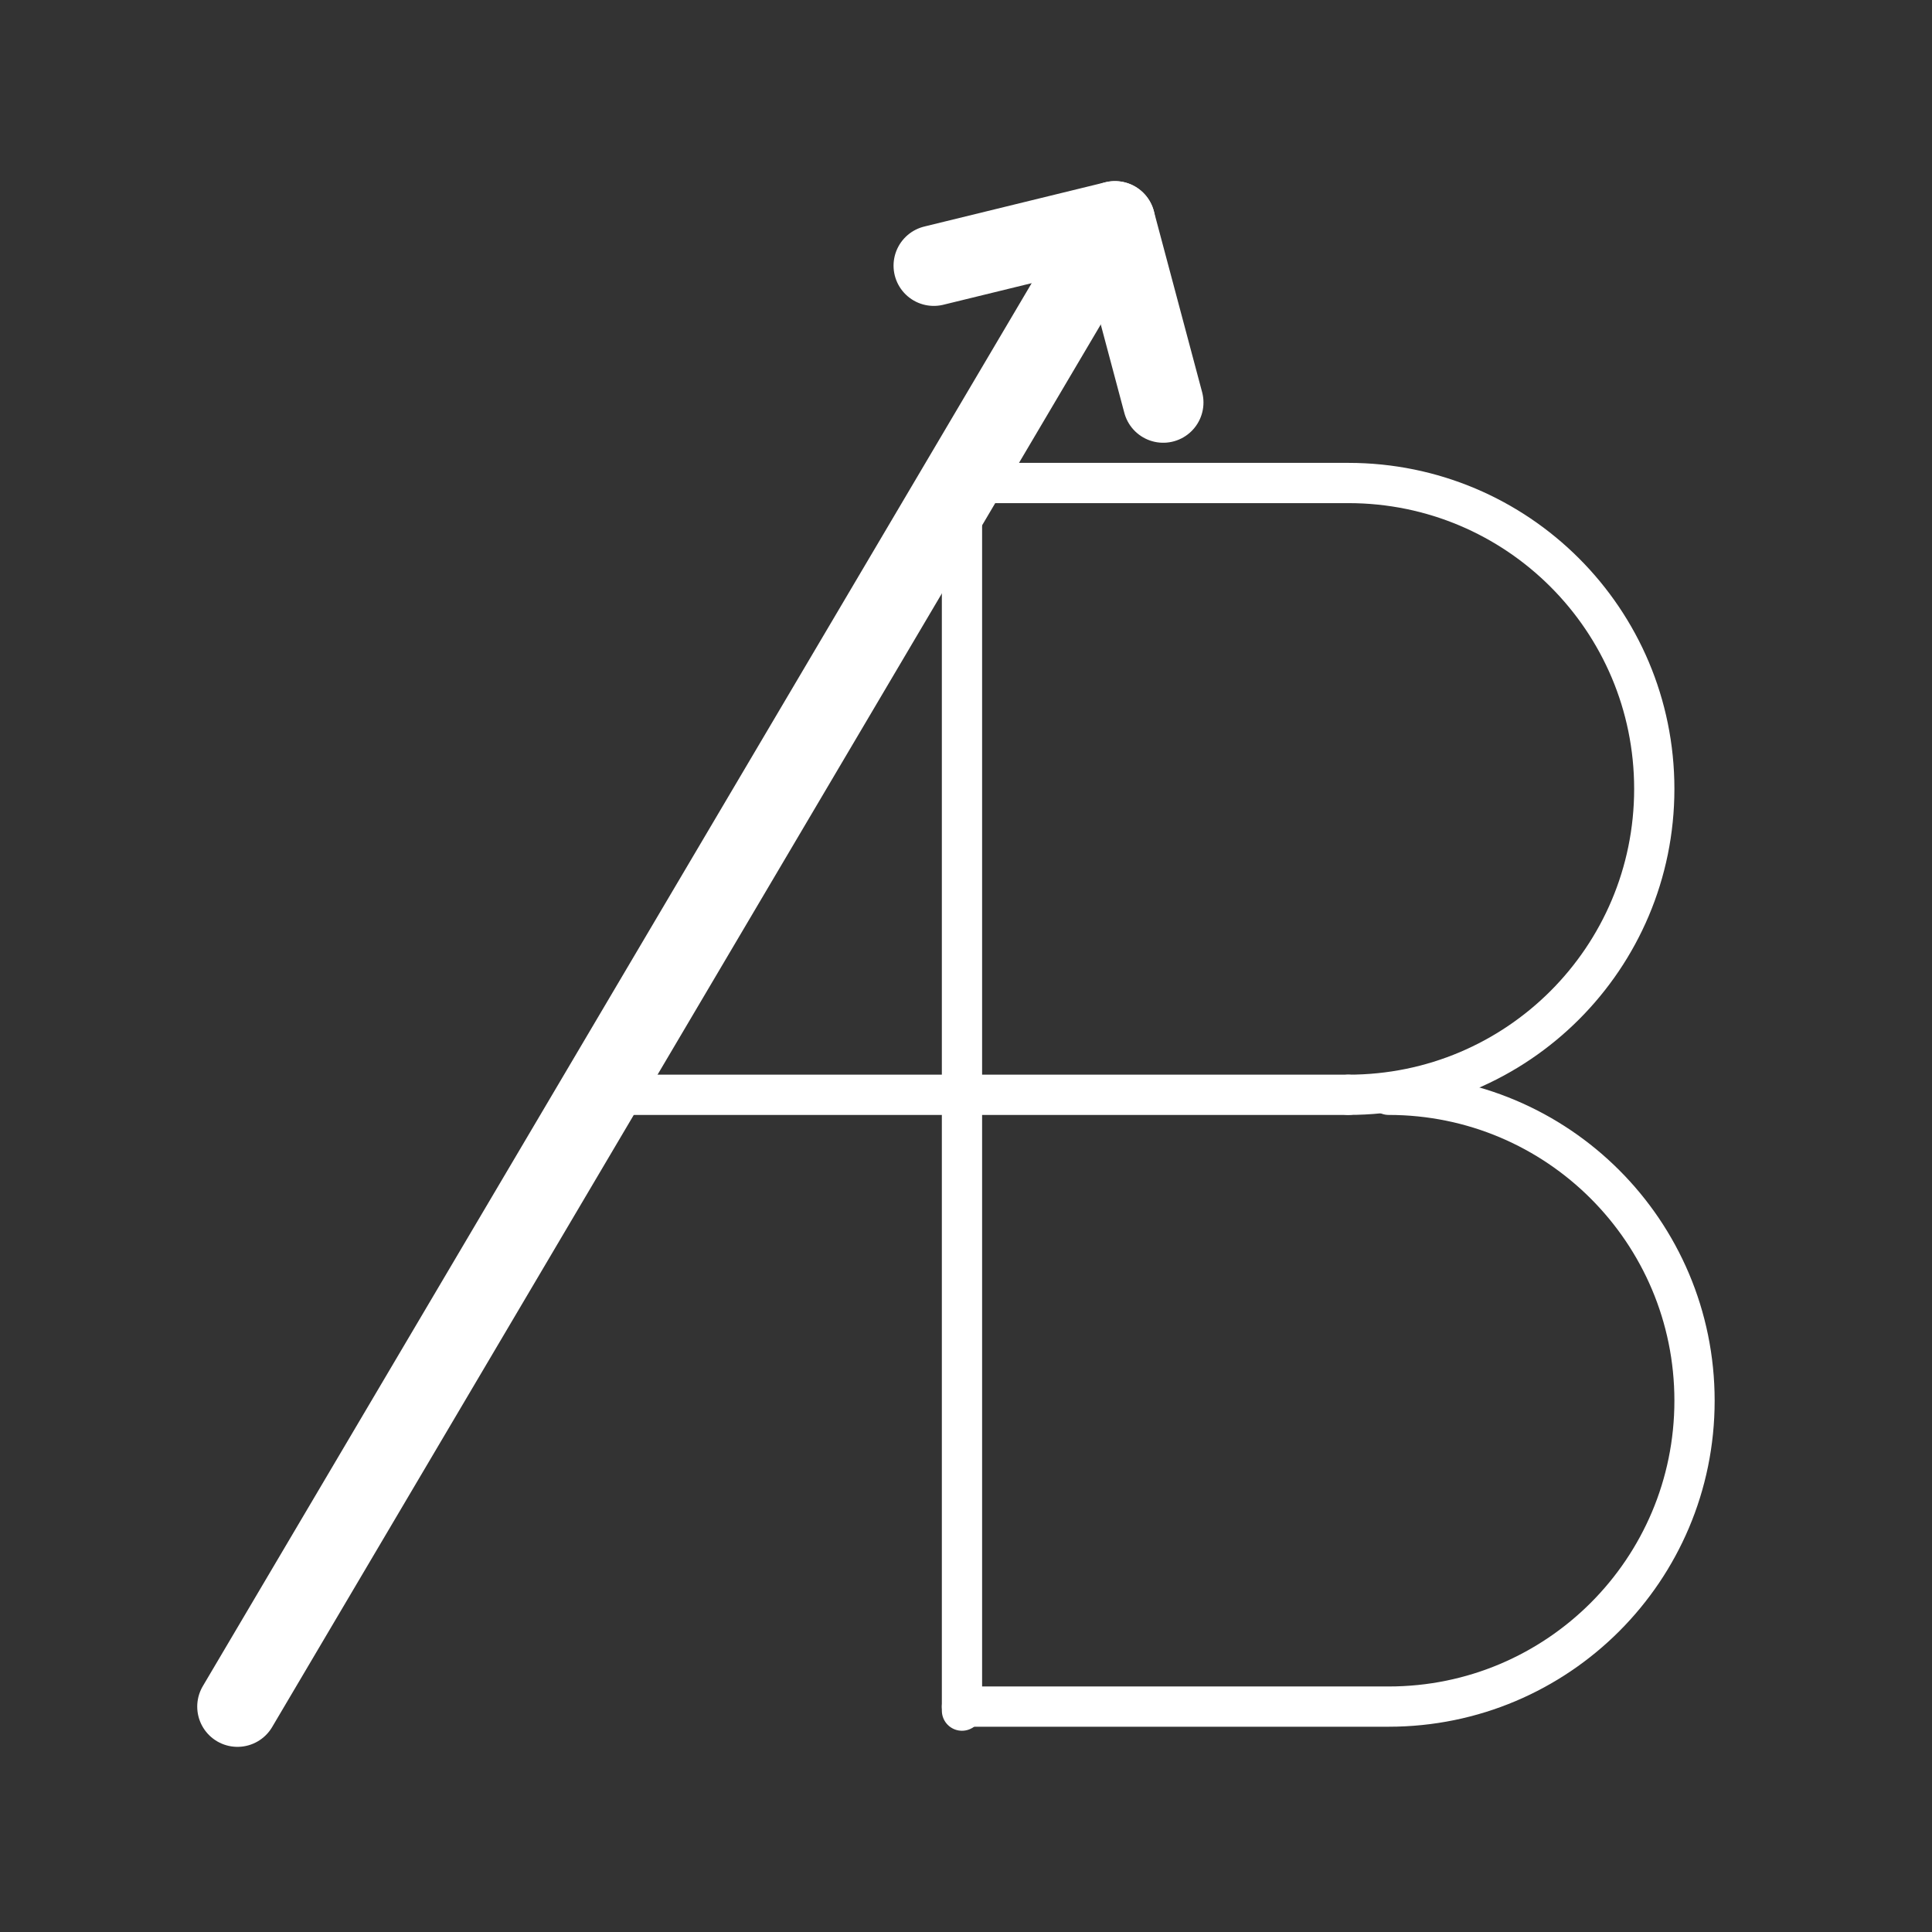 <?xml version="1.0" encoding="utf-8"?>
<!-- Generator: Adobe Illustrator 25.3.0, SVG Export Plug-In . SVG Version: 6.00 Build 0)  -->
<svg version="1.1" id="Layer_1" xmlns="http://www.w3.org/2000/svg" xmlns:xlink="http://www.w3.org/1999/xlink" x="0px" y="0px"
	 viewBox="0 0 48 48" fill="#fff" xml:space="preserve">
<rect x="0" y="0" width="48" height="48" fill="#333333" stroke="none"/>
<style type="text/css">
	.st0{stroke-width:2px;fill:none;stroke:#fff;stroke-width:1;stroke-linecap:round;stroke-linejoin:round;stroke-miterlimit:10;}
	.st1{stroke-width:2px;fill:none;stroke:#fff;stroke-linecap:round;stroke-linejoin:round;stroke-miterlimit:10;}
</style>
<g>
	<g>
		<line class="st0" x1="33.5" y1="27.2" x2="14.8" y2="27.2"/>
		<g>
			<path class="st0" d="M34.5,27.2L34.5,27.2c4.2,0,7.6,3.4,7.6,7.6s-3.4,7.6-7.6,7.6H23.9"/>
		</g>
		<g>
			<path class="st0" d="M23.9,42.5V12l9.6,0c4.2,0,7.6,3.4,7.6,7.6s-3.4,7.6-7.6,7.6v0"/>
		</g>
	</g>
	<g>
		<line class="st1" x1="5.9" y1="42.4" x2="27.7" y2="5.5"/>
	</g>
	<polyline class="st1" points="23.2,6.6 27.7,5.5 28.9,10 	"/>
</g>
</svg>
